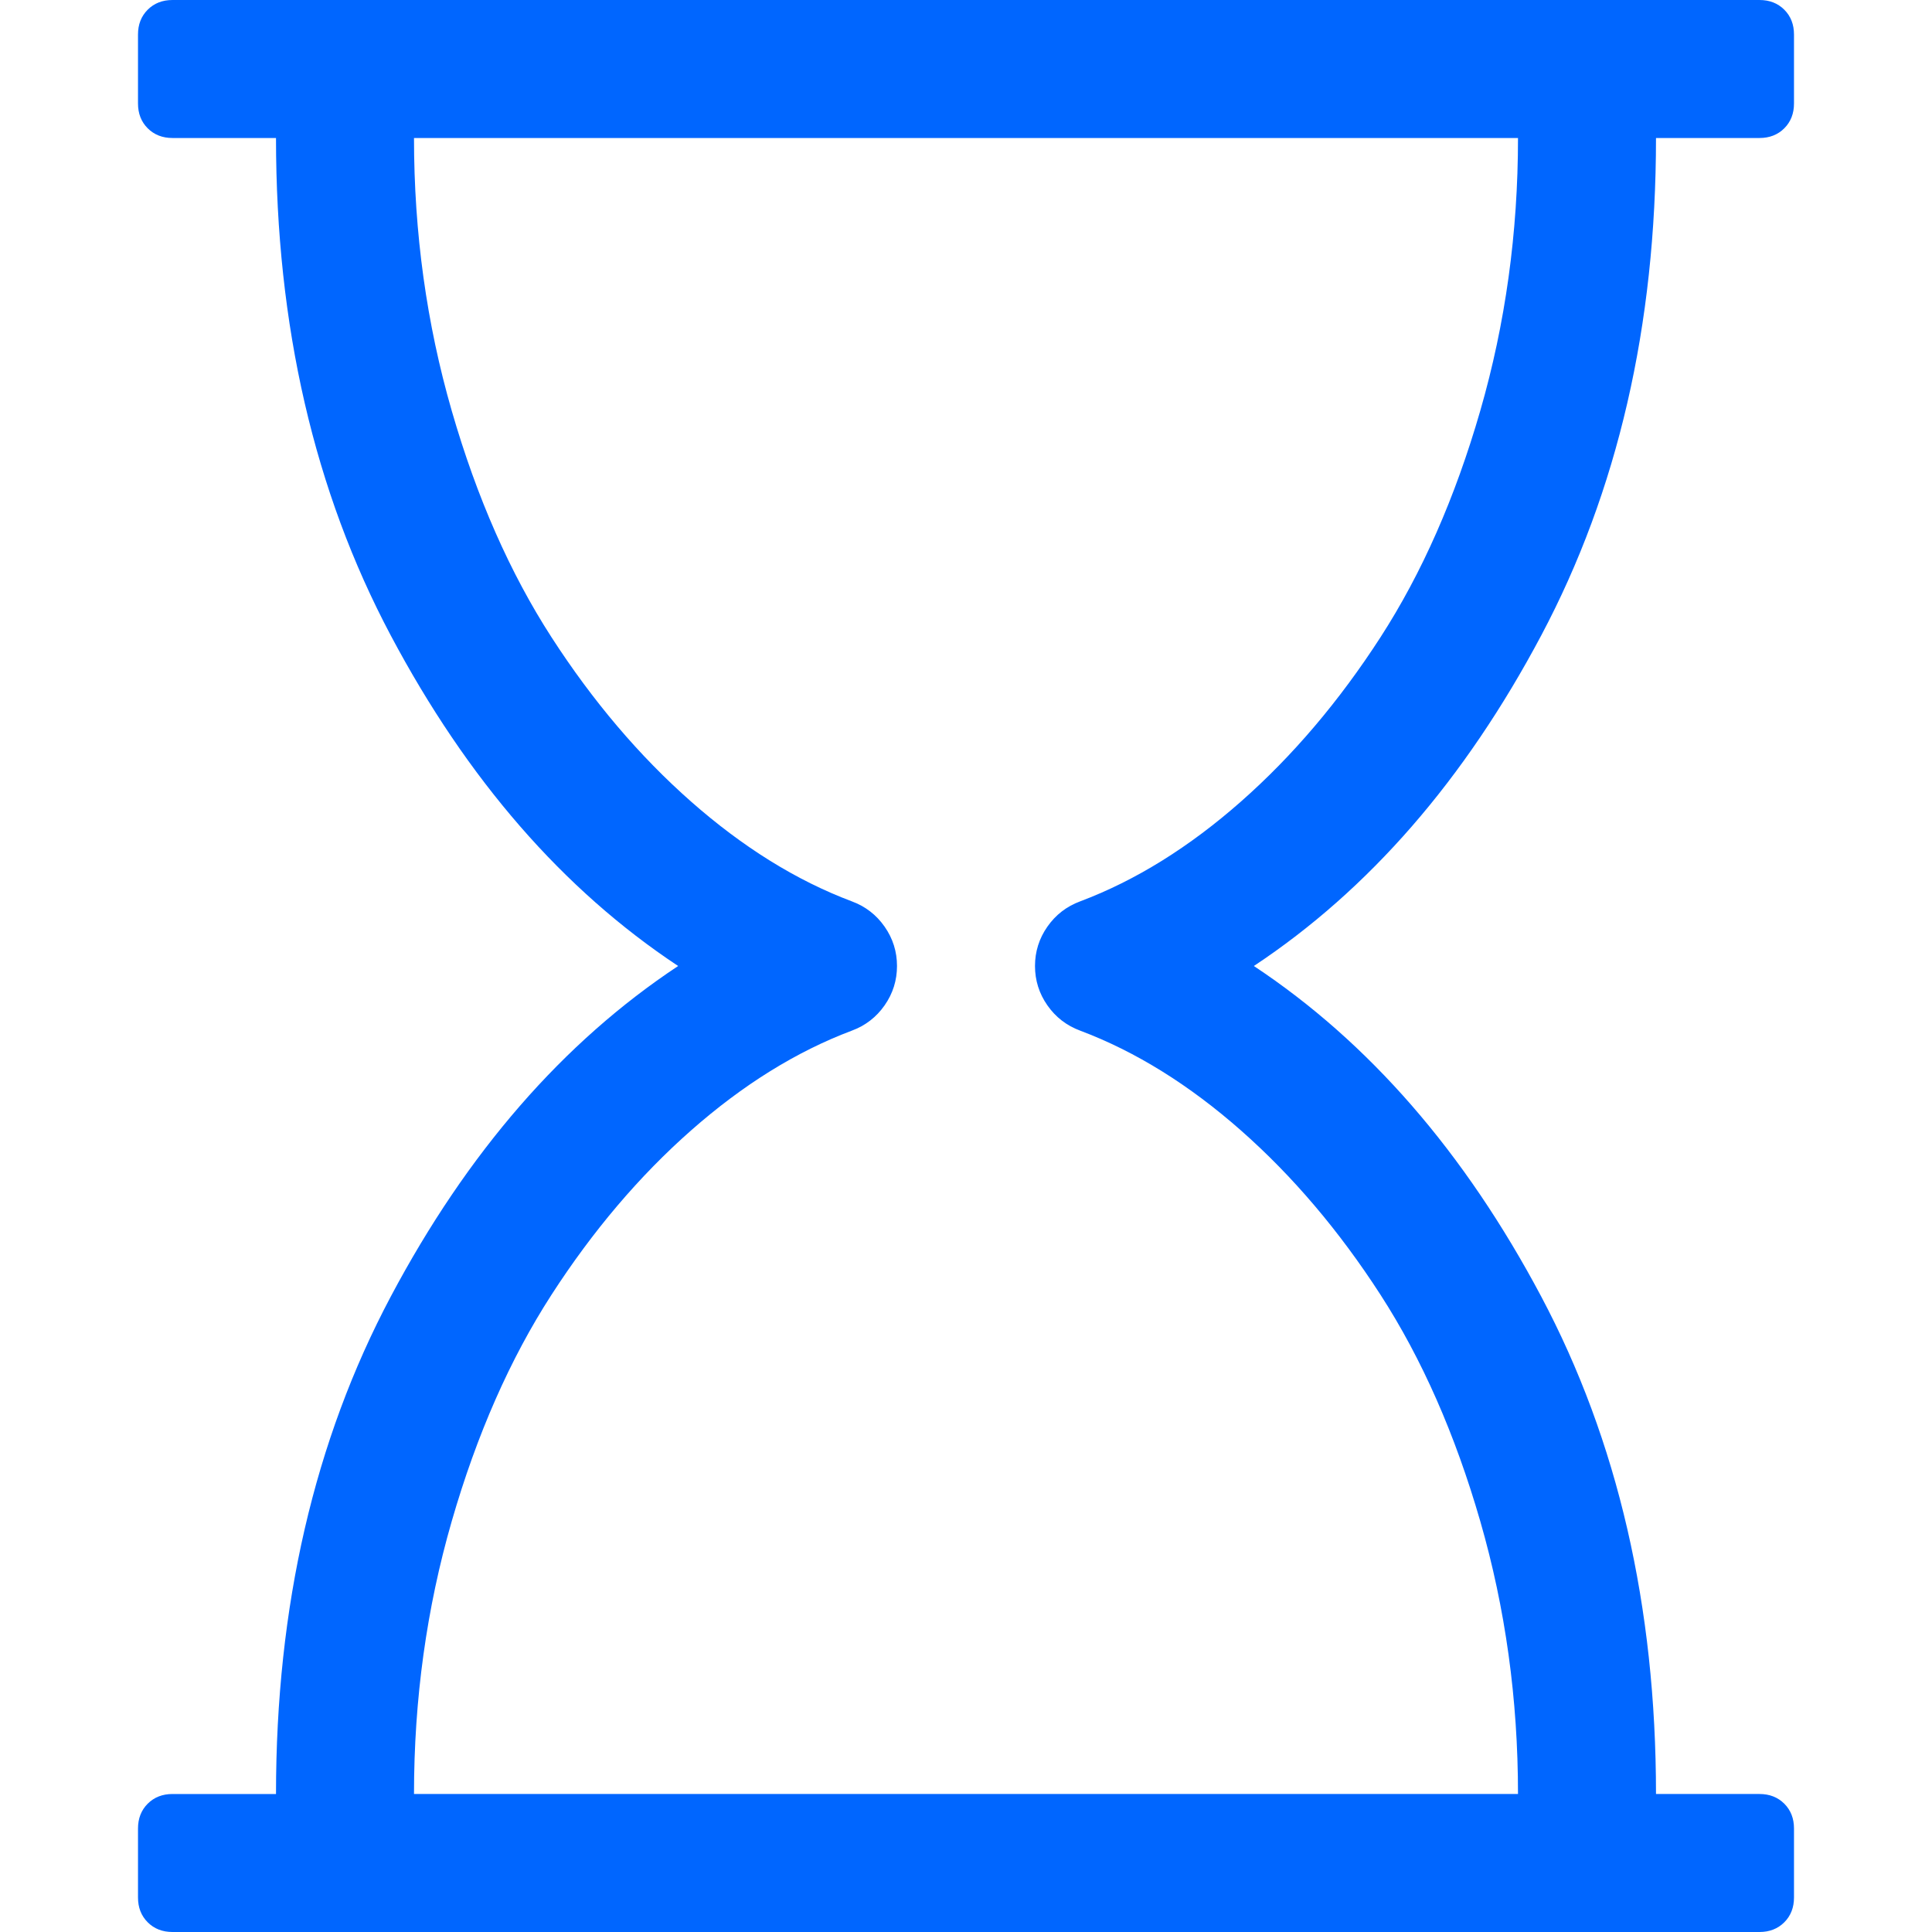 <?xml version="1.0" encoding="utf-8"?>
<!-- Generator: Adobe Illustrator 21.1.0, SVG Export Plug-In . SVG Version: 6.00 Build 0)  -->
<svg version="1.1" id="Layer_1" xmlns="http://www.w3.org/2000/svg" xmlns:xlink="http://www.w3.org/1999/xlink" x="0px" y="0px"
	 viewBox="0 0 1792 1792" style="enable-background:new 0 0 1792 1792;" xml:space="preserve">
<style type="text/css">
	.st0{fill:#0066FF;}
</style>
<path class="st0" d="M1536,128c0,174-35.5,327.8-106.5,461.5S1269.7,825.3,1163,896c106.7,70.7,195.5,172.8,266.5,306.5
	S1536,1490,1536,1664h96c9.3,0,17,3,23,9s9,13.7,9,23v64c0,9.3-3,17-9,23s-13.7,9-23,9H160c-9.3,0-17-3-23-9s-9-13.7-9-23v-64
	c0-9.3,3-17,9-23s13.7-9,23-9h96c0-174,35.5-327.8,106.5-461.5S522.3,966.7,629,896c-106.7-70.7-195.5-172.8-266.5-306.5
	S256,302,256,128h-96c-9.3,0-17-3-23-9s-9-13.7-9-23V32c0-9.3,3-17,9-23s13.7-9,23-9h1472c9.3,0,17,3,23,9s9,13.7,9,23v64
	c0,9.3-3,17-9,23s-13.7,9-23,9H1536z M1002,836c51.3-19.3,101-50.2,149-92.5s91.2-93.2,129.5-152.5s69.2-129.3,92.5-210
	s35-165,35-253H384c0,88,11.7,172.3,35,253s54.2,150.7,92.5,210S593,701.2,641,743.5s97.7,73.2,149,92.5
	c12.7,4.7,22.8,12.5,30.5,23.5S832,882.7,832,896s-3.8,25.5-11.5,36.5S802.7,951.3,790,956c-51.3,19.3-101,50.2-149,92.5
	c-48,42.3-91.2,93.2-129.5,152.5s-69.2,129.3-92.5,210s-35,165-35,253h1024c0-88-11.7-172.3-35-253s-54.2-150.7-92.5-210
	s-81.5-110.2-129.5-152.5c-48-42.3-97.7-73.2-149-92.5c-12.7-4.7-22.8-12.5-30.5-23.5S960,909.3,960,896s3.8-25.5,11.5-36.5
	S989.3,840.7,1002,836z"/>
</svg>
